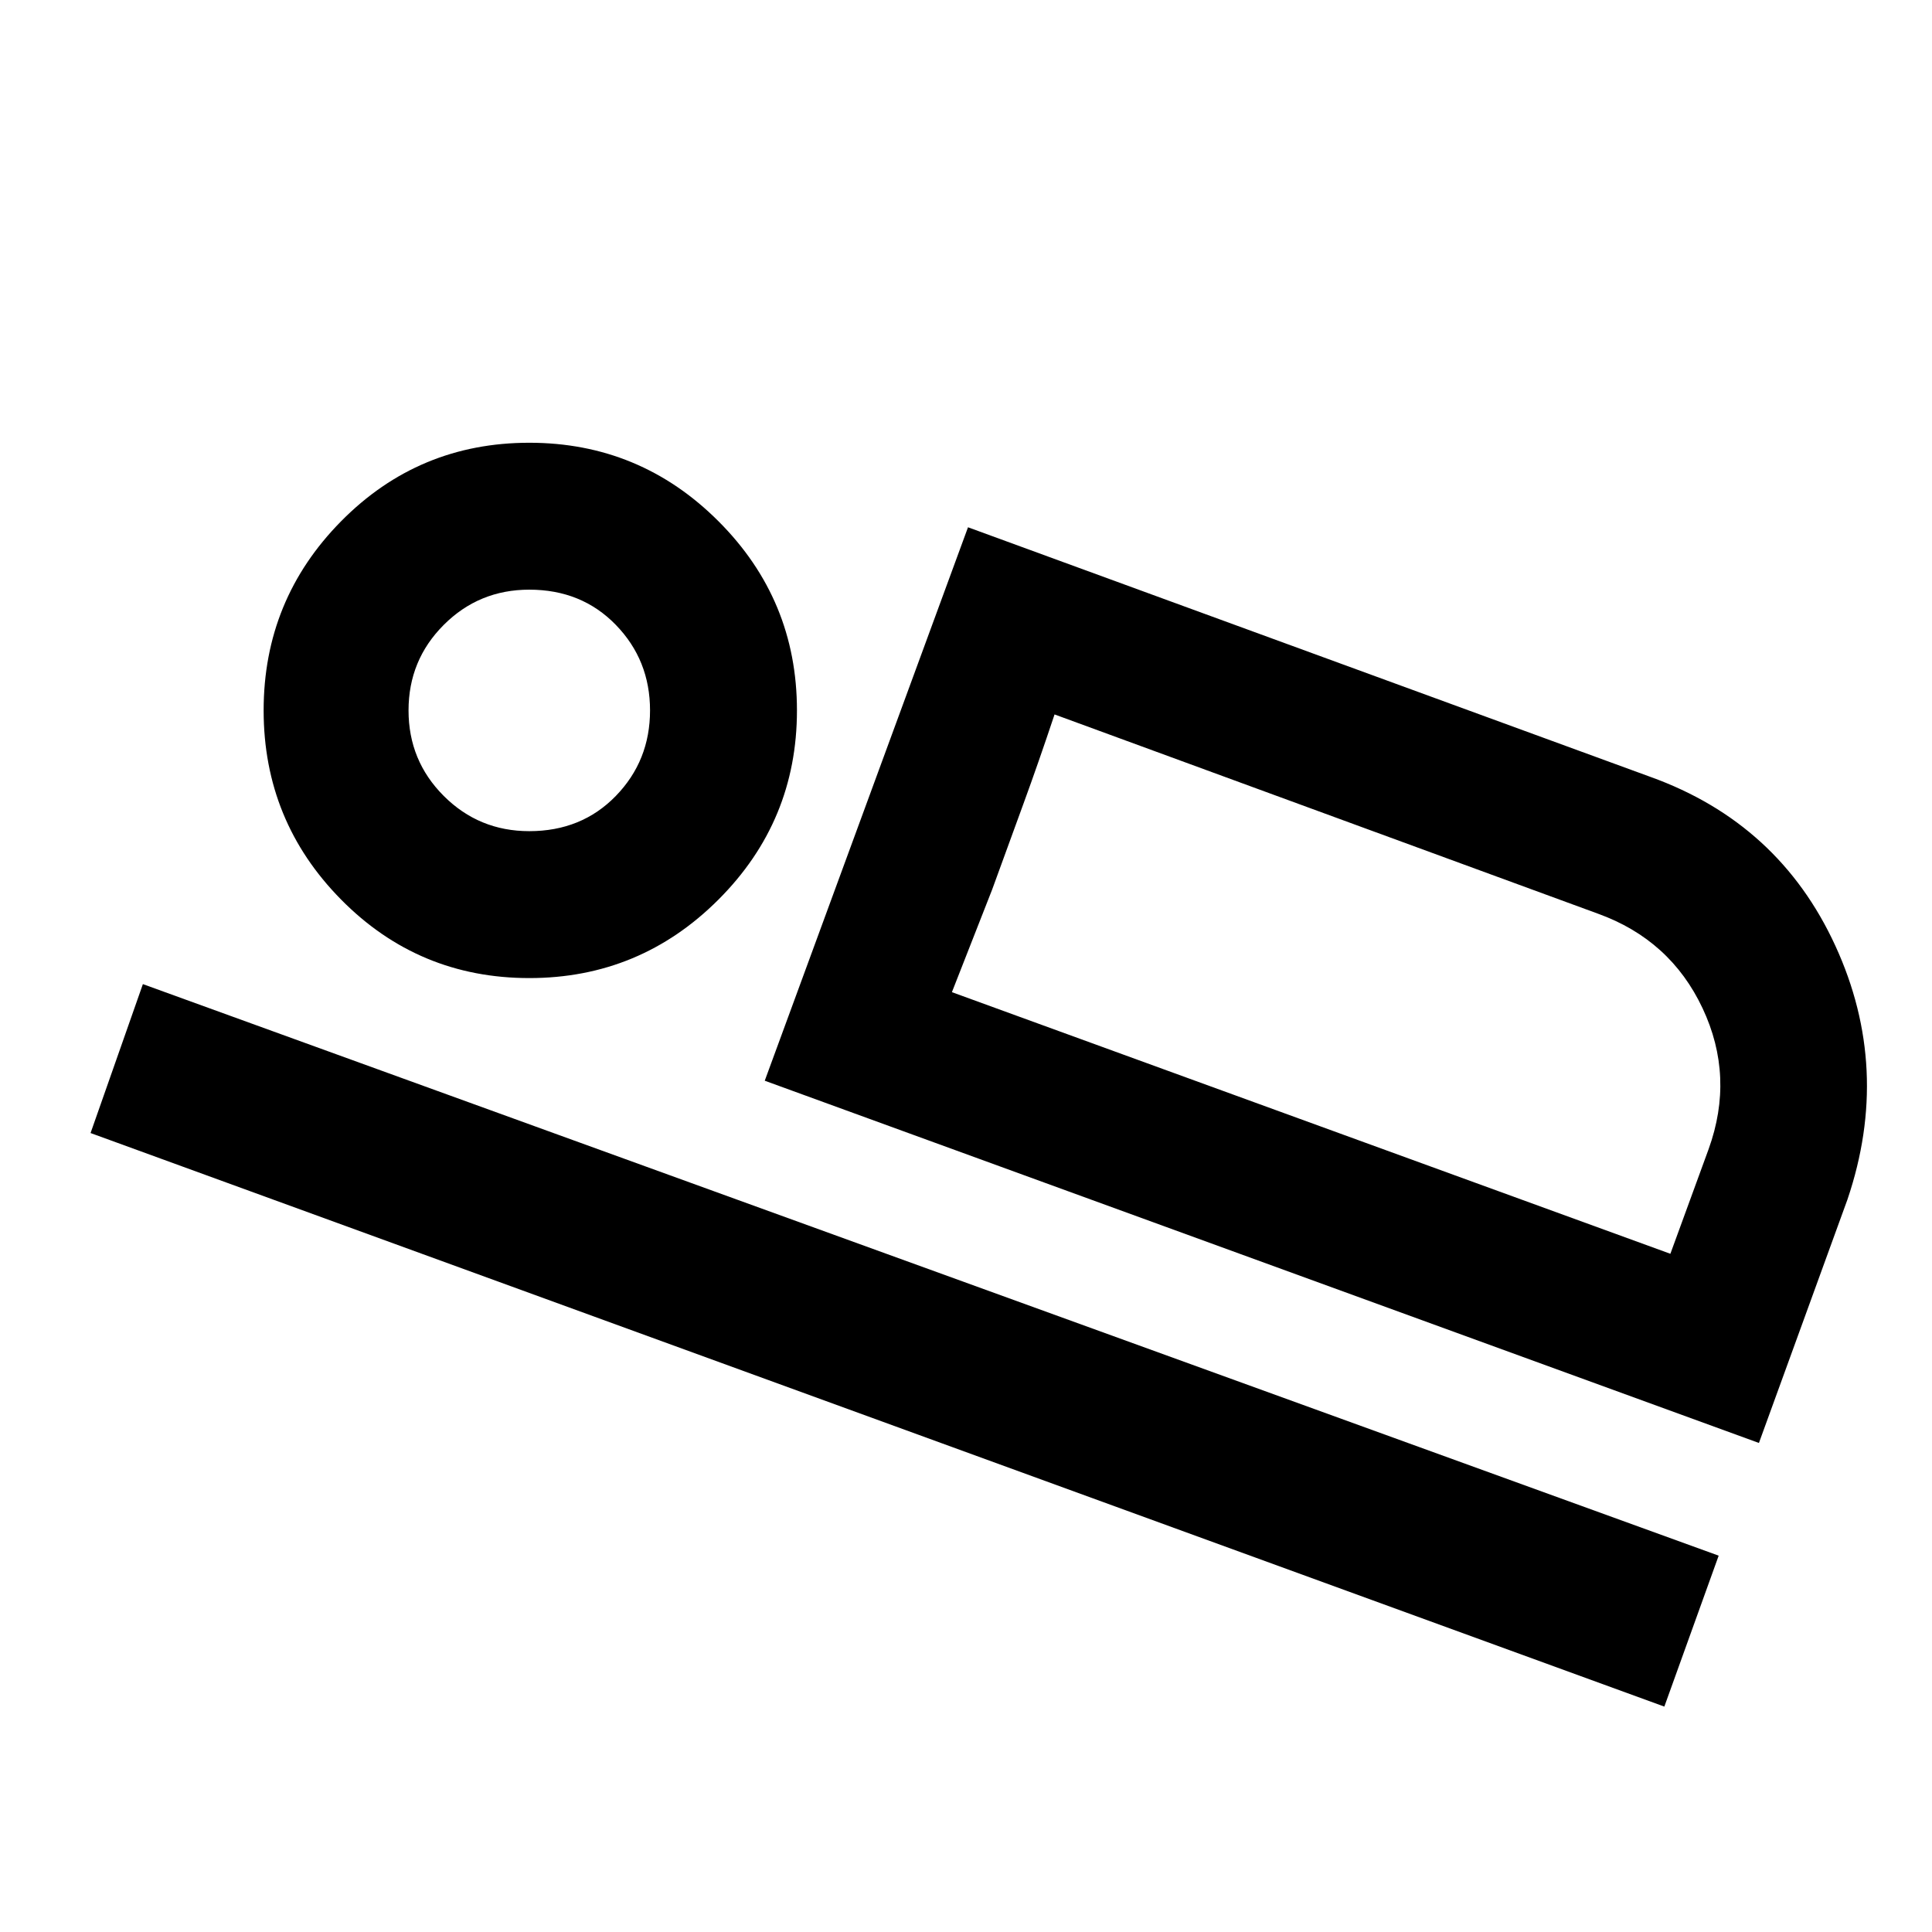 <svg xmlns="http://www.w3.org/2000/svg" width="48" height="48"><path d="m19 26.85 5.05-13.75L41 19.3q3.2 1.15 4.6 4.2 1.4 3.05.3 6.3l-2.2 6.05zm7.2-9.1q-.4 1.2-.775 2.225Q25.05 21 24.65 22.1l-1 2.55zM2.25 28.15l1.3-3.7 39.15 14.2-1.35 3.75zm10.9-3.85q-2.75 0-4.675-1.95-1.925-1.95-1.925-4.7t1.925-4.7Q10.4 11 13.15 11t4.7 1.95q1.95 1.95 1.95 4.7t-1.95 4.7q-1.95 1.95-4.7 1.95zm0-3.65q1.3 0 2.15-.875.85-.875.85-2.125t-.85-2.125q-.85-.875-2.15-.875-1.25 0-2.125.875t-.875 2.125q0 1.25.875 2.125t2.125.875zm10.5 4 17.85 6.5.95-2.6q.65-1.8-.15-3.5t-2.6-2.35l-13.5-4.95zm-10.5-7z"/></svg>